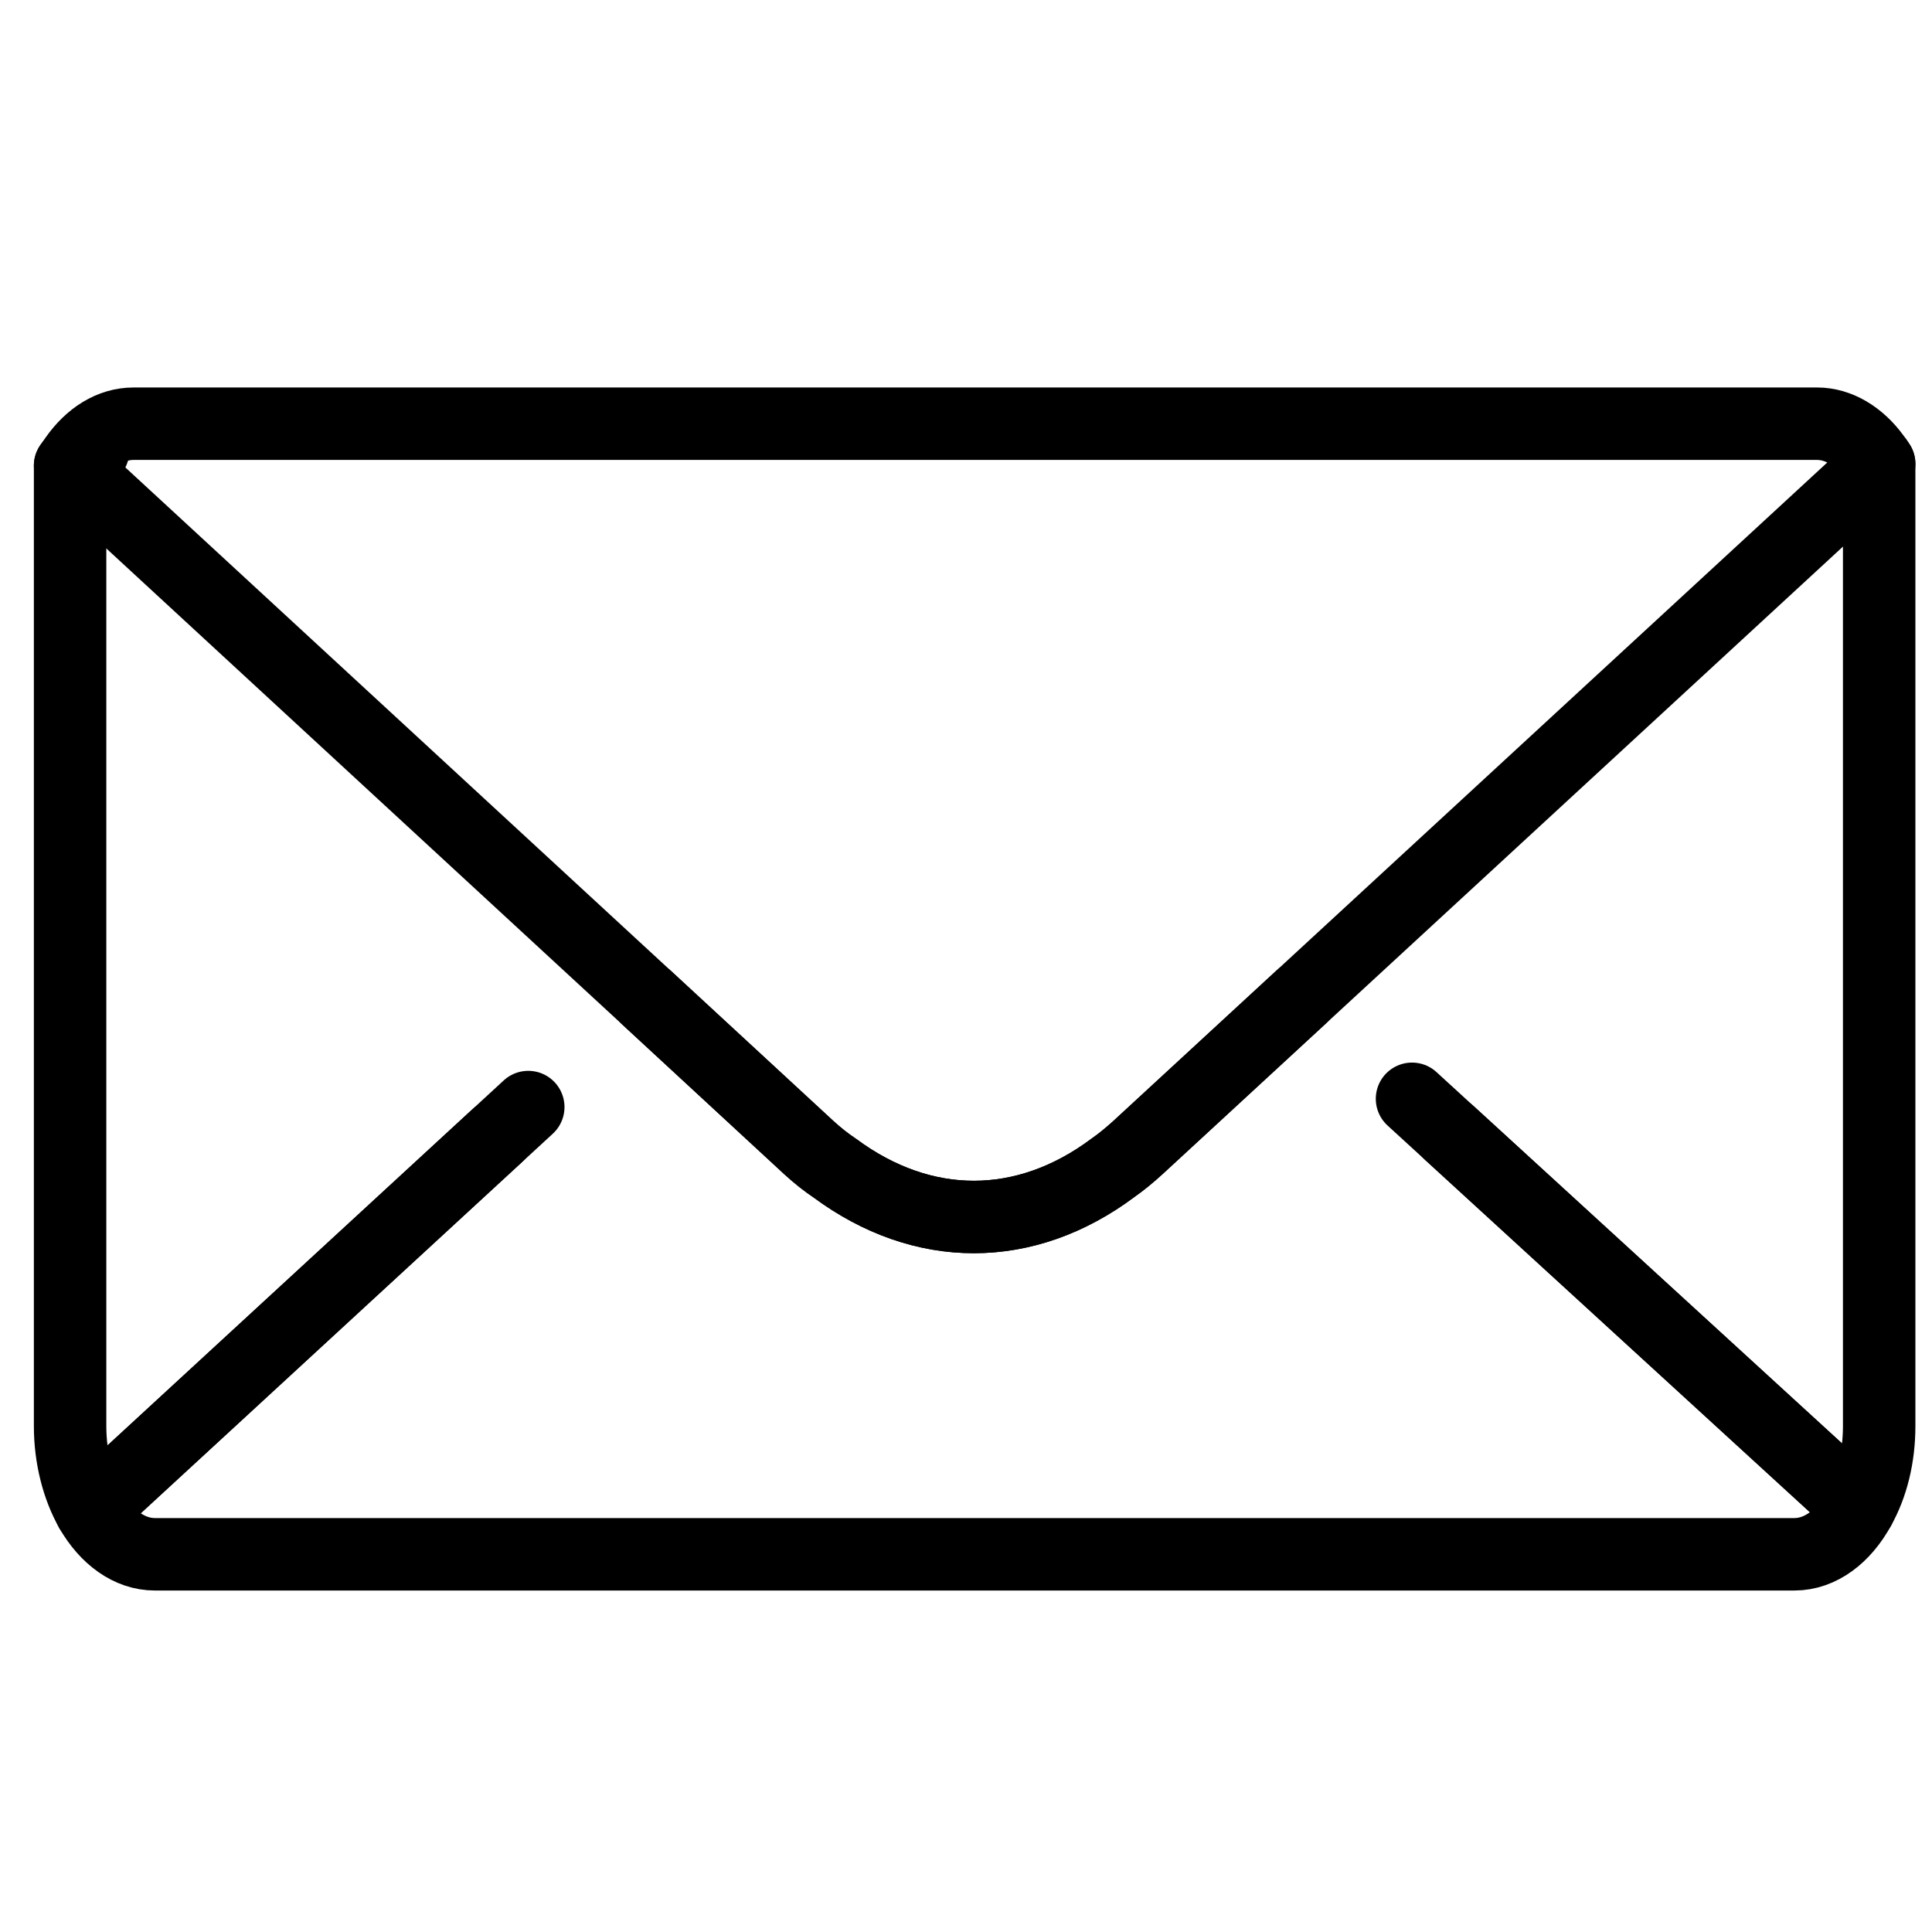 <svg width="16" height="16" viewBox="0 0 16 16" xmlns="http://www.w3.org/2000/svg">
    <defs/>
    <path id="path2" fill="none" stroke="#000000" stroke-miterlimit="10" stroke-width="2" stroke-linecap="round" stroke-linejoin="round" transform="matrix(0.3 0 0 0.3 -2.685 -2.761)" d="M 22.67 40.559 L 11.455 50.89 C 11.105 50.27 10.885 49.45 10.885 48.57 L 10.885 22.06"/>
    <path id="path4" fill="none" stroke="#000000" stroke-miterlimit="10" stroke-width="2" stroke-linecap="round" stroke-linejoin="round" transform="matrix(0.3 0 0 0.3 -2.685 -2.761)" d="M 60.825 22.01 L 60.825 48.57 C 60.825 49.43 60.625 50.22 60.275 50.84 L 48.958 40.478"/>
    <path id="line6" fill="none" stroke="#000000" stroke-miterlimit="10" stroke-width="2" stroke-linecap="round" stroke-linejoin="round" transform="matrix(0.3 0 0 0.3 -2.685 -2.761)" d="M 11.521 21.649 L 11.458 21.61"/>
    <path id="path8" fill="none" stroke="#000000" stroke-miterlimit="10" stroke-width="2" stroke-linecap="round" stroke-linejoin="round" transform="matrix(0.3 0 0 0.3 -2.685 -2.761)" d="M 26.805 36.75 L 31.275 40.88 C 31.515 41.1 31.755 41.29 31.995 41.45 C 34.425 43.25 37.255 43.25 39.675 41.44 C 39.905 41.28 40.145 41.08 40.365 40.88 L 44.865 36.73"/>
    <path id="path12" fill="none" stroke="#000000" stroke-miterlimit="10" stroke-width="2" stroke-linecap="round" stroke-linejoin="round" transform="matrix(0.3 0 0 0.3 -2.685 -2.761)" d="M 47.929 39.536 L 60.275 50.84 C 59.855 51.61 59.205 52.11 58.485 52.11 L 13.225 52.11 C 12.525 52.11 11.885 51.64 11.455 50.89 L 23.533 39.764"/>
    <path id="path16" fill="none" stroke="#000000" stroke-miterlimit="10" stroke-width="2" stroke-linecap="round" stroke-linejoin="round" transform="matrix(0.3 0 0 0.3 -2.685 -2.761)" d="M 60.825 22.01 L 44.865 36.73 L 40.365 40.88 C 40.145 41.08 39.905 41.28 39.675 41.44 C 37.255 43.25 34.425 43.25 31.995 41.45 C 31.755 41.29 31.515 41.1 31.275 40.88 L 26.805 36.75 L 10.885 22.06 C 10.925 22 10.975 21.93 11.025 21.86 C 11.445 21.26 12.015 20.9 12.635 20.9 L 59.115 20.9 C 59.705 20.9 60.275 21.25 60.685 21.81 C 60.735 21.87 60.785 21.94 60.825 22.01 Z"/>
</svg>
